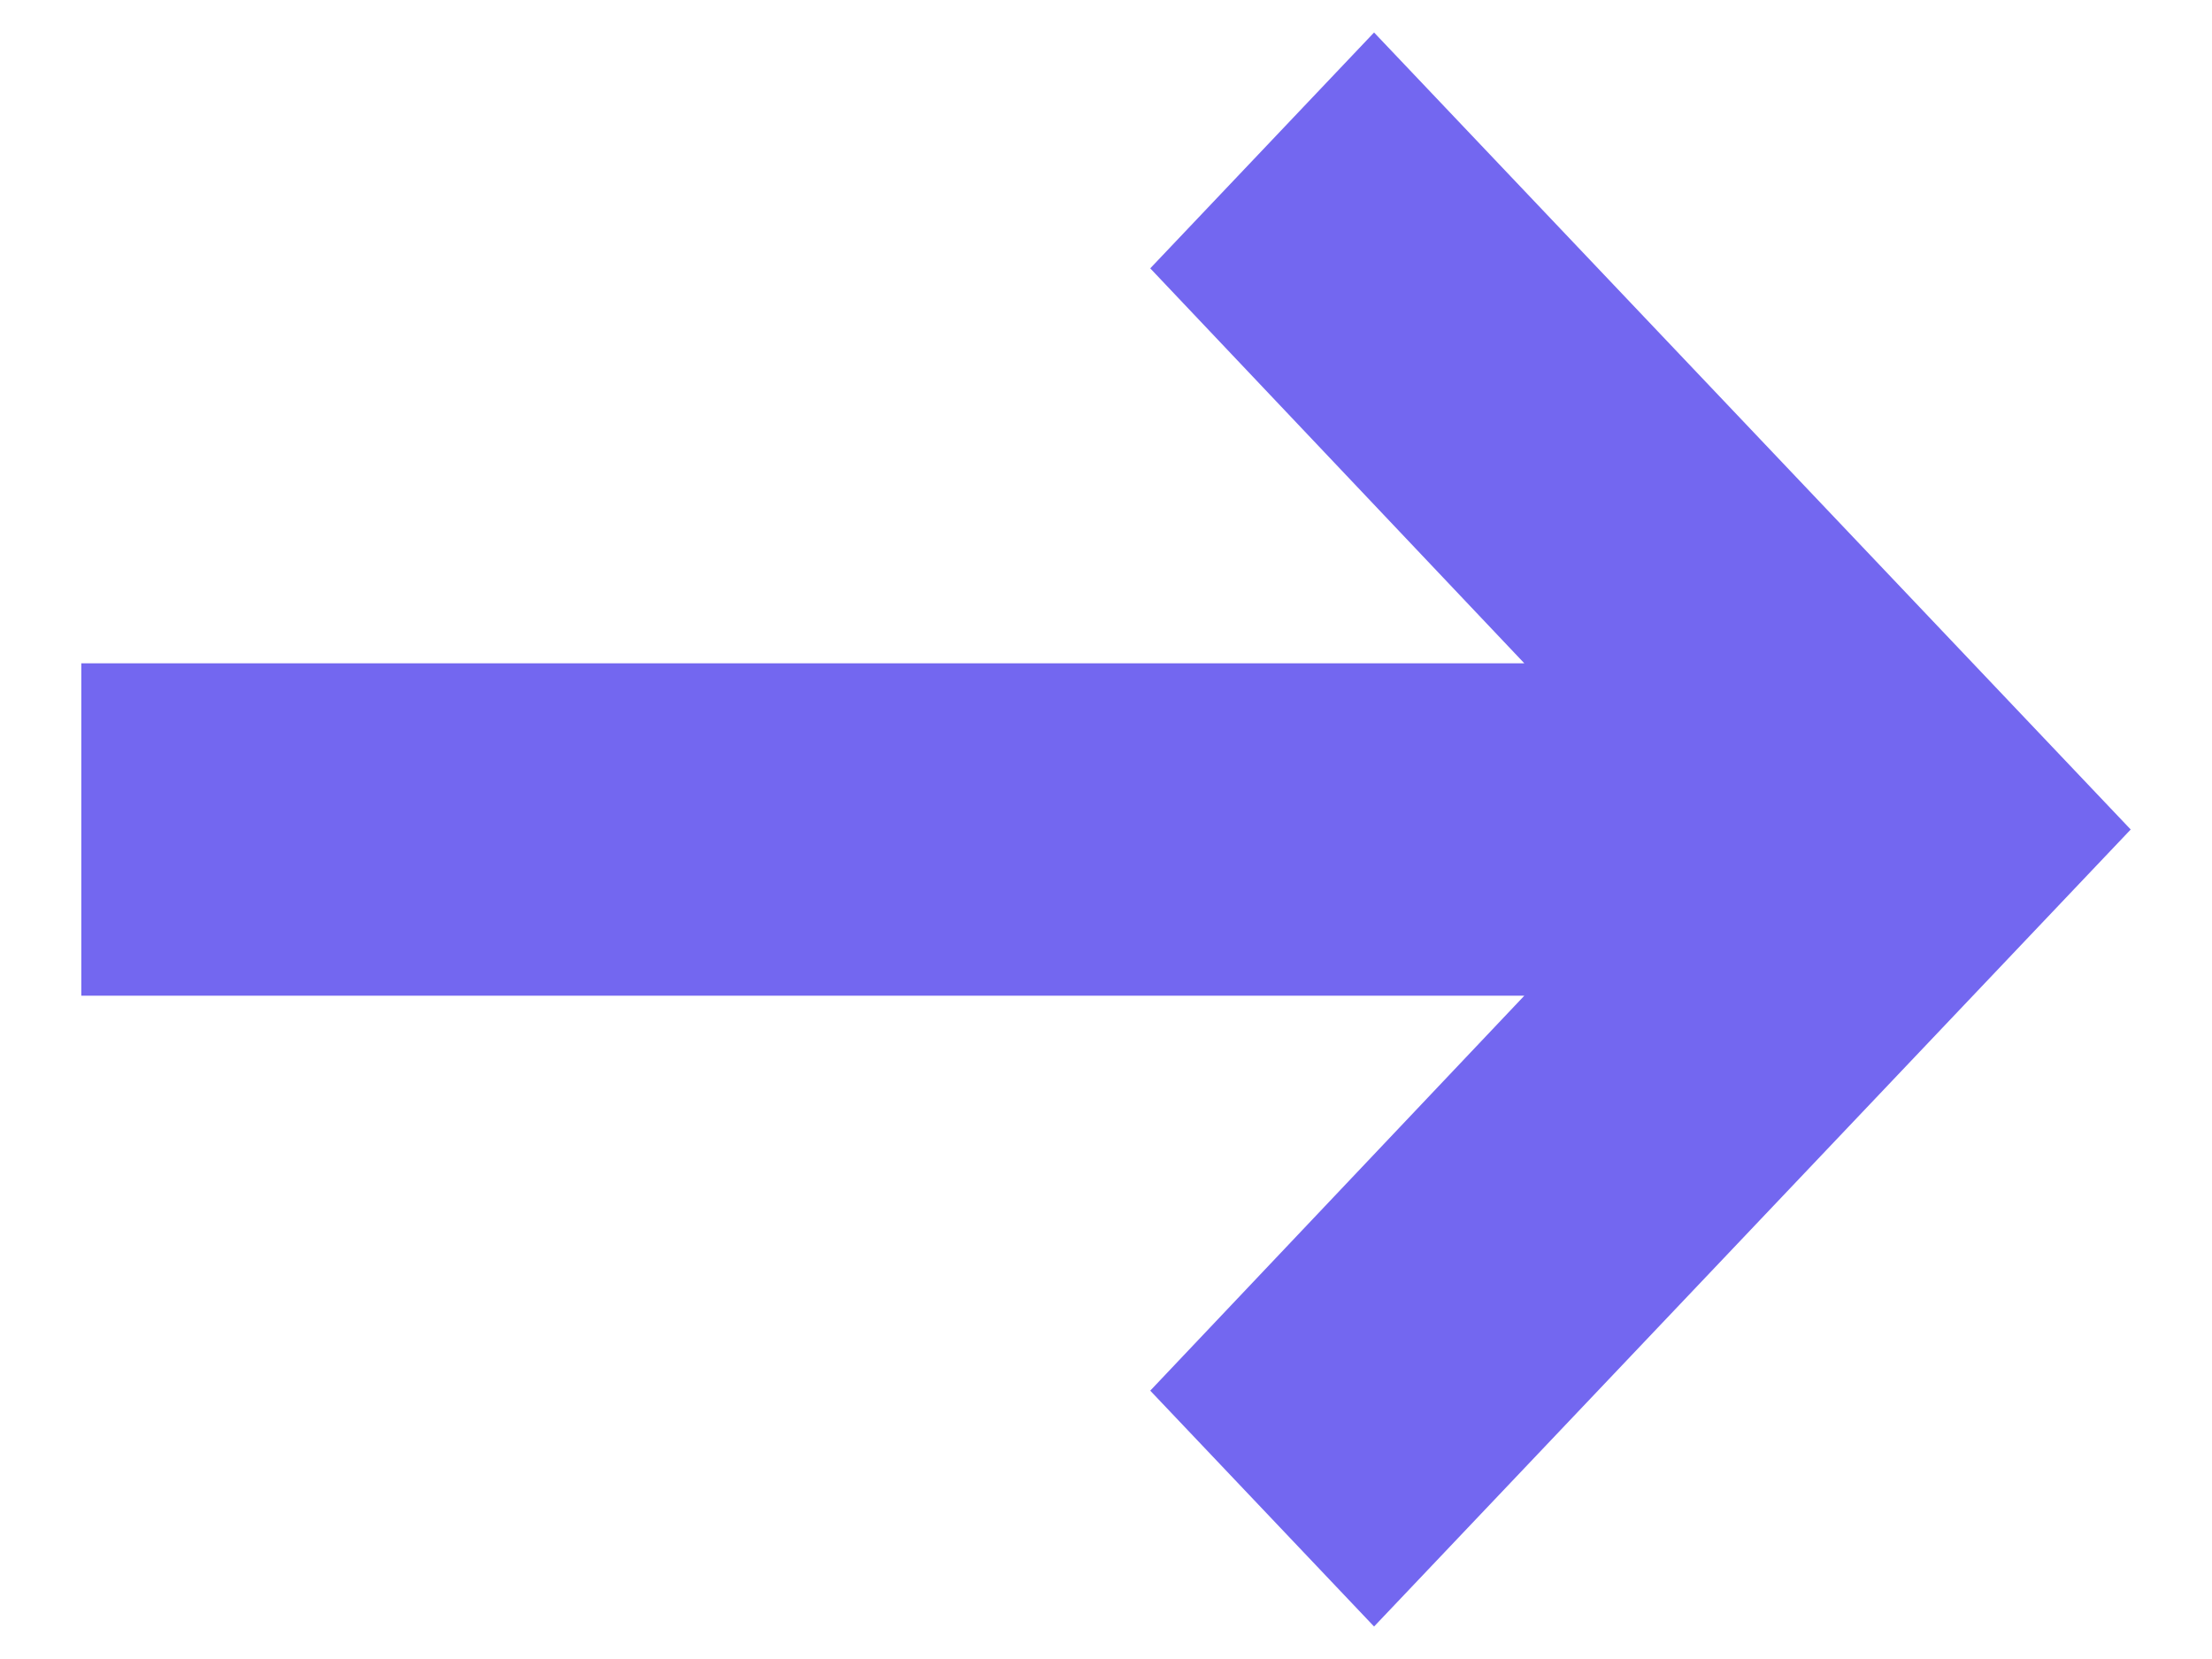 <svg width="16" height="12" viewBox="0 0 16 12" fill="none" xmlns="http://www.w3.org/2000/svg">
<path d="M11.026 4.798H0.588V7.202H11.026L8.32 10.059L9.939 11.765L15.412 6L9.939 0.235L8.32 1.941L11.026 4.798Z" fill="#7367F0"/>
</svg>
